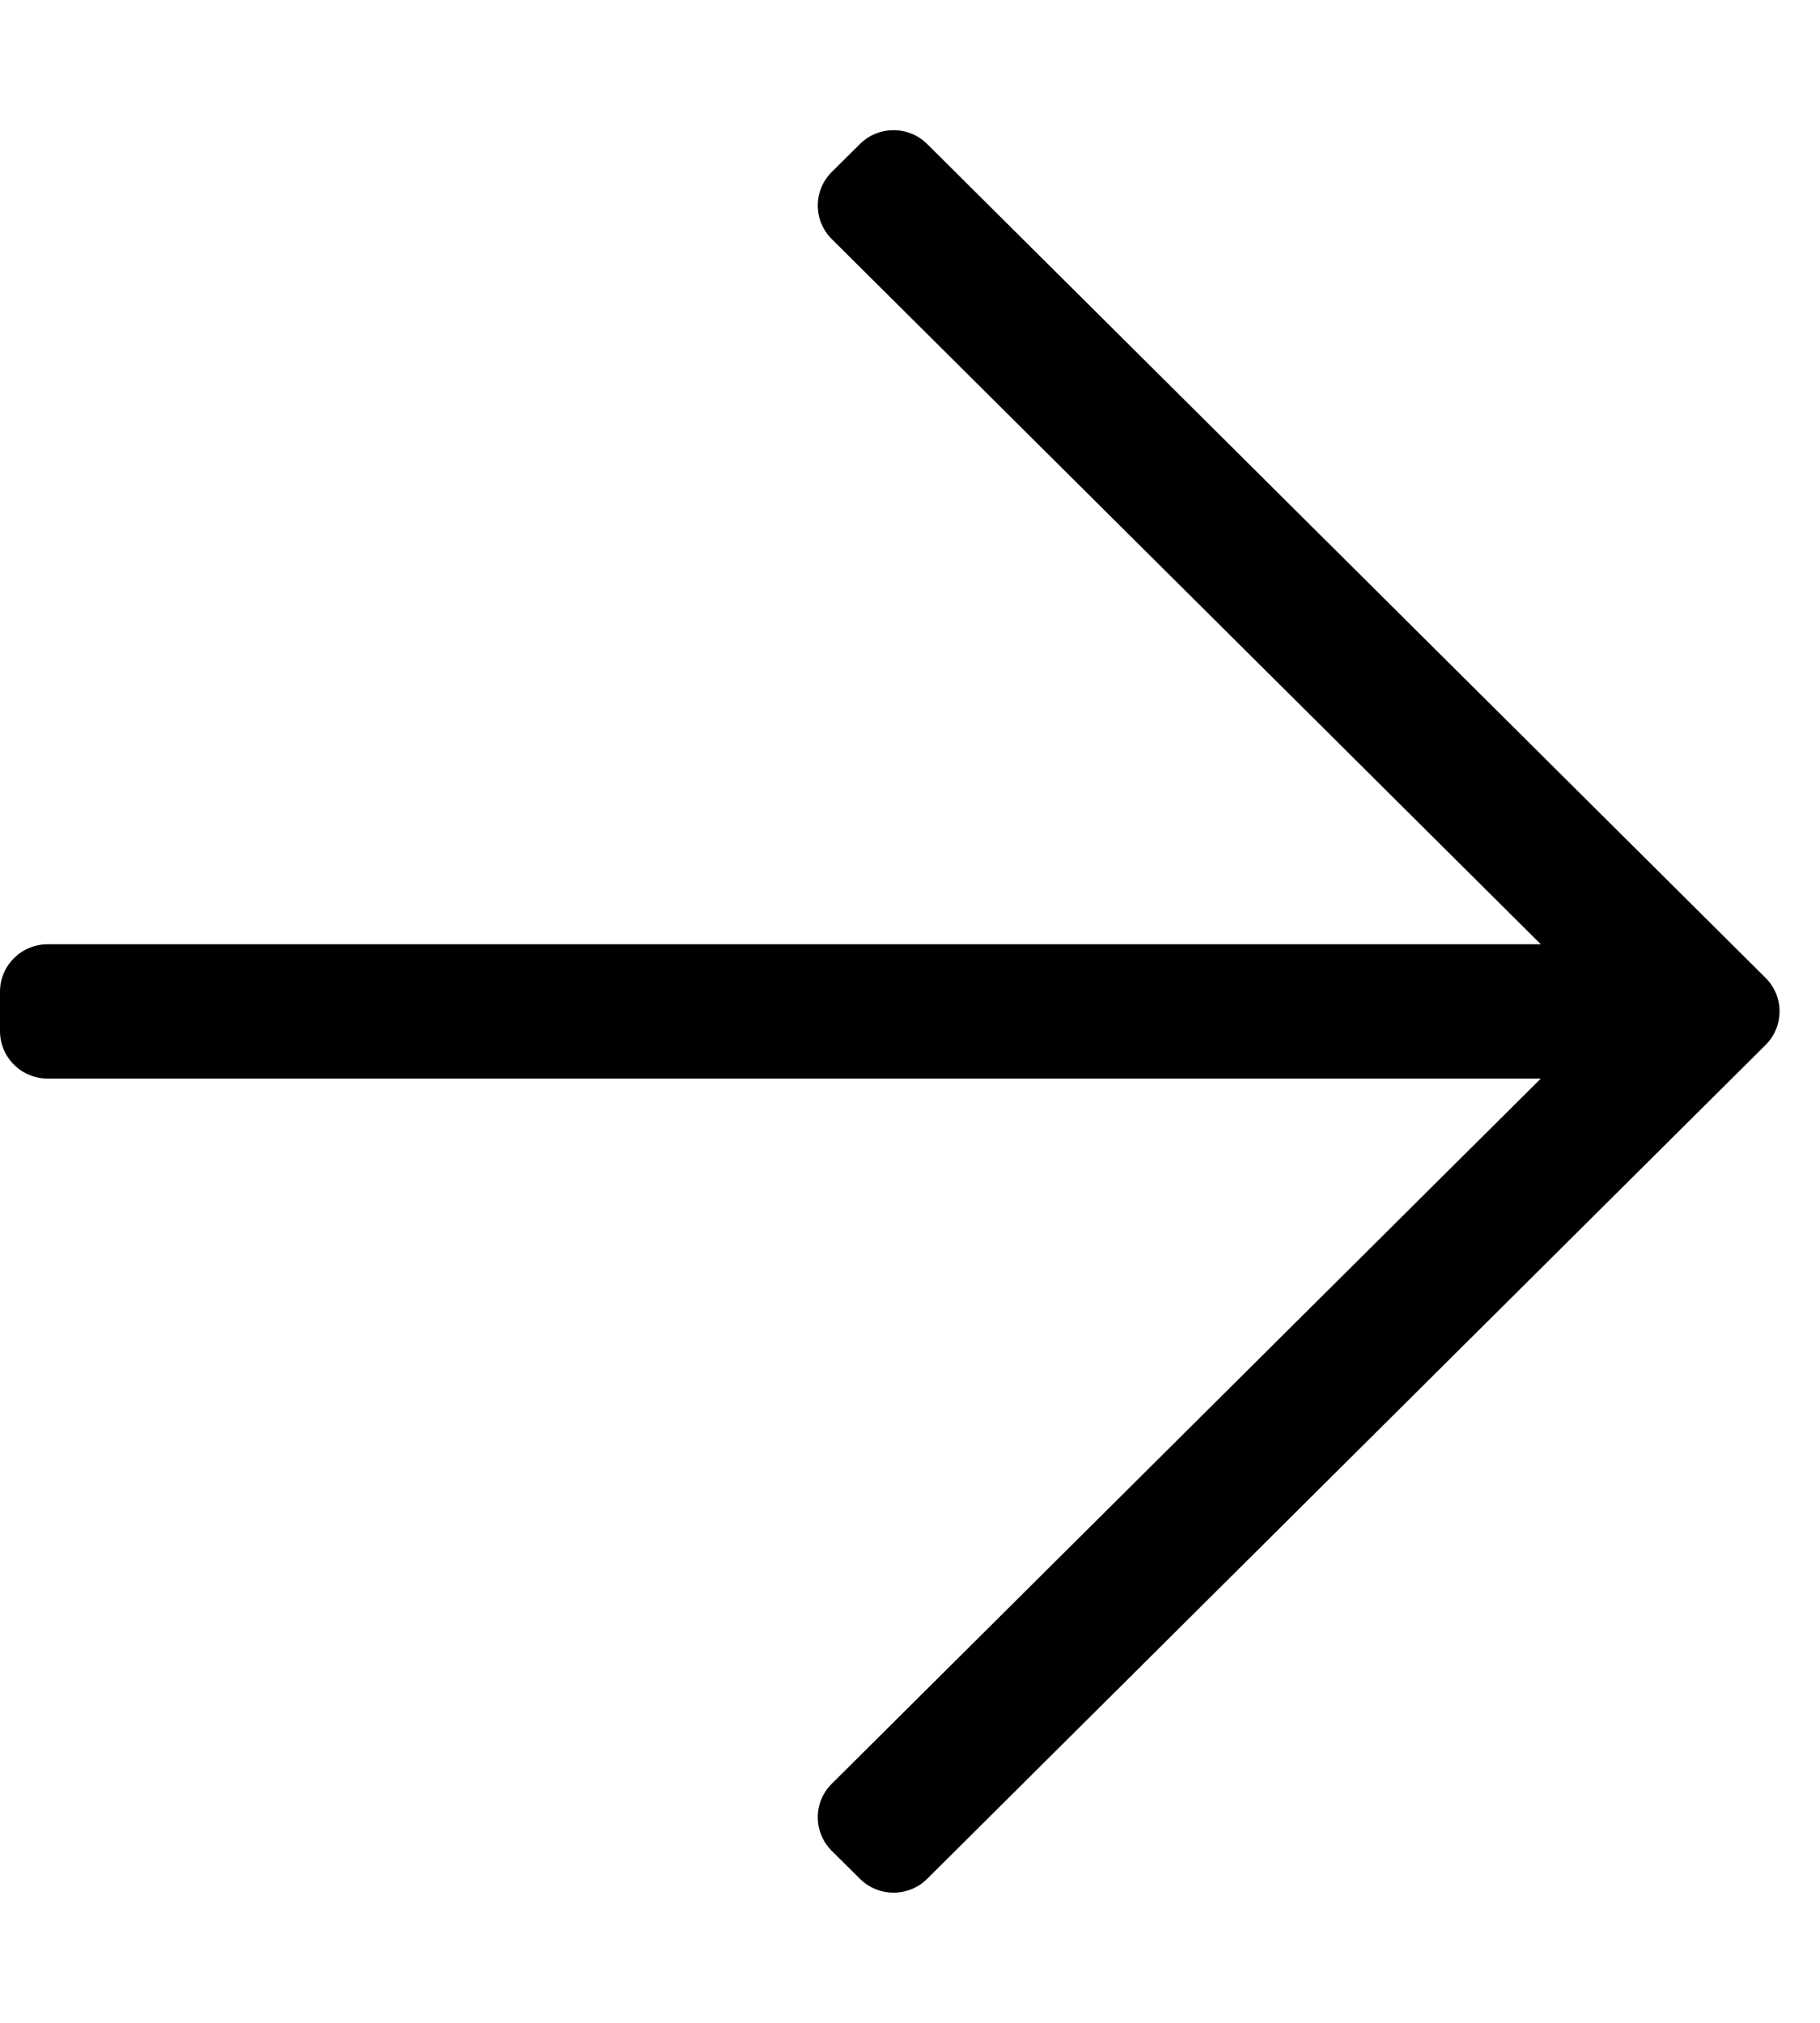 <svg width="27" height="30" viewBox="0 0 27 30" fill="none" xmlns="http://www.w3.org/2000/svg">
<g clip-path="url(#clip0)">
<path d="M12.756 2.137L12.339 2.551C12.063 2.825 12.063 3.271 12.339 3.545L22.858 14.004H0.707C0.317 14.004 0 14.319 0 14.707V15.293C0 15.681 0.317 15.996 0.707 15.996H22.858L12.339 26.455C12.063 26.729 12.063 27.174 12.339 27.449L12.756 27.863C13.032 28.138 13.48 28.138 13.756 27.863L26.193 15.497C26.469 15.223 26.469 14.777 26.193 14.503L13.756 2.137C13.48 1.862 13.032 1.862 12.756 2.137Z" fill="black"/>
</g>
<defs>
<clipPath id="clip0">
<rect width="26.4" height="30" fill="white"/>
</clipPath>
</defs>
</svg>
